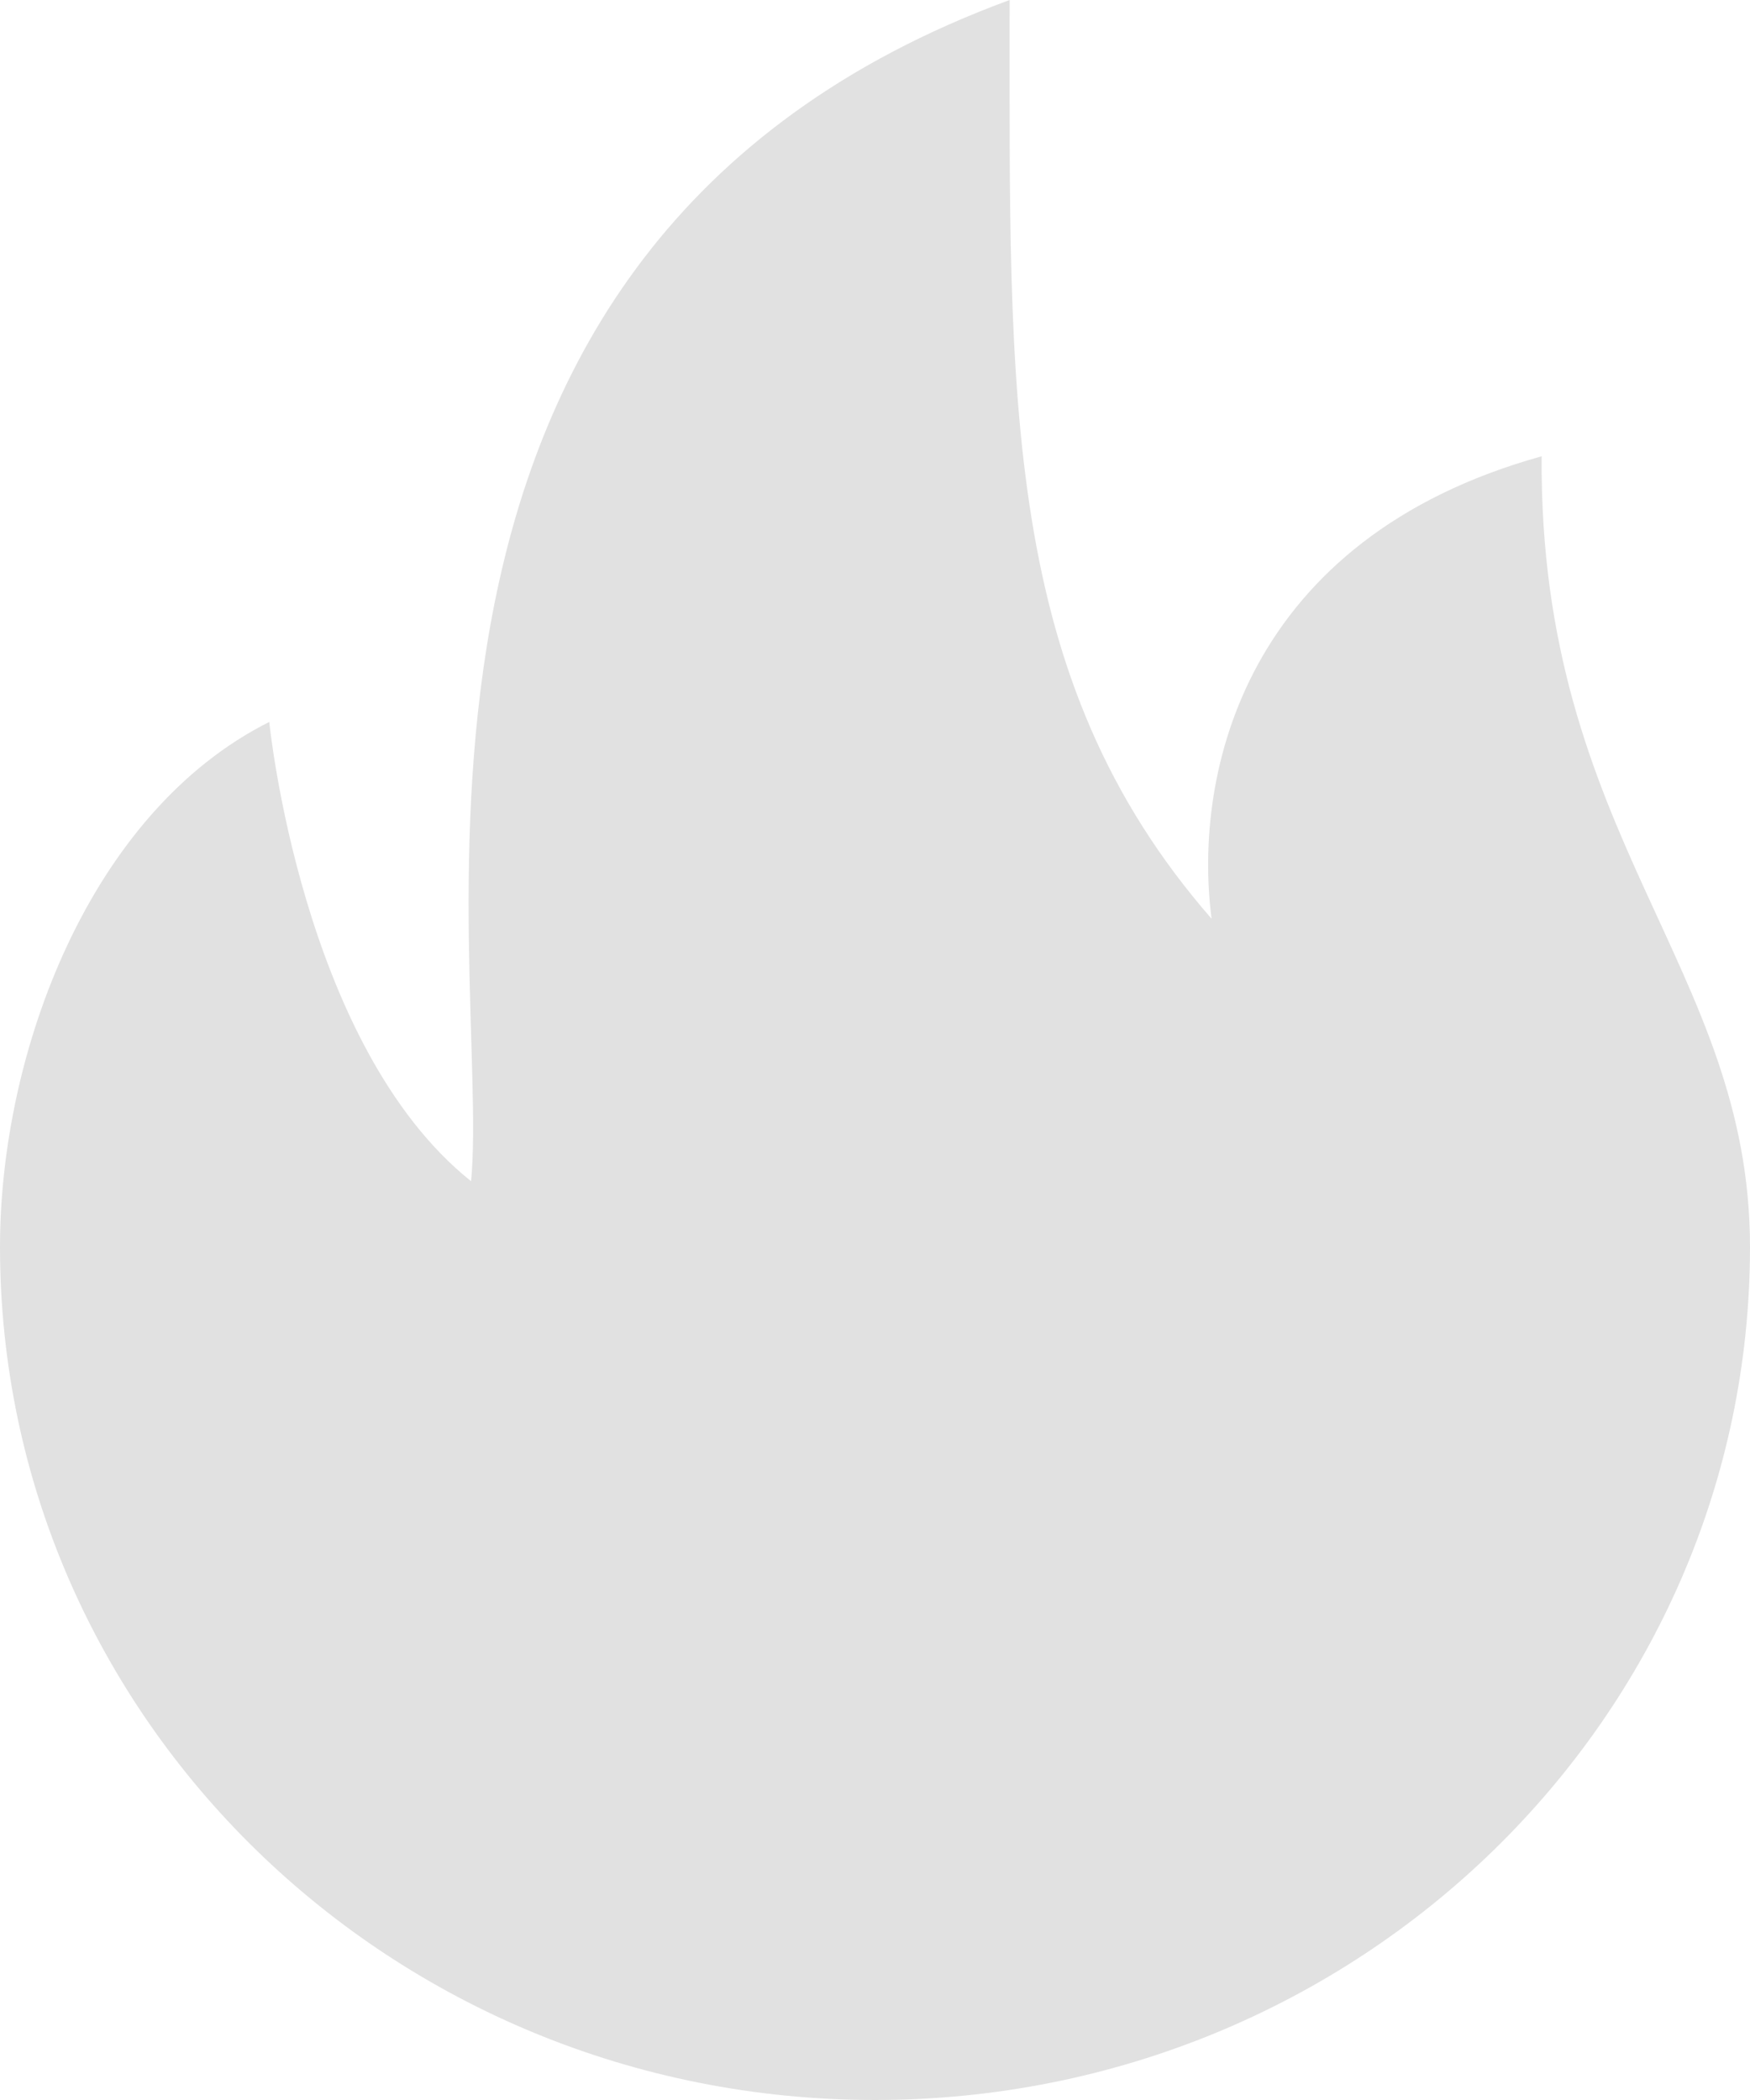 <svg width="15" height="18" viewBox="0 0 15 18" xmlns="http://www.w3.org/2000/svg">
  <path d="M13.214 3.911C10.685 4.614 10.221 6.608 10.385 7.875 8.58 5.806 8.654 3.427 8.654 0 2.866 2.128 4.212 8.262 4.038 10.125 2.583 8.963 2.308 6.188 2.308 6.188.771 6.959 0 9.017 0 10.688 0 14.726 3.358 18 7.5 18s7.5-3.274 7.5-7.312c0-2.4-1.808-3.507-1.786-6.776" fill="#E1E1E1" fill-rule="evenodd"/>
</svg>